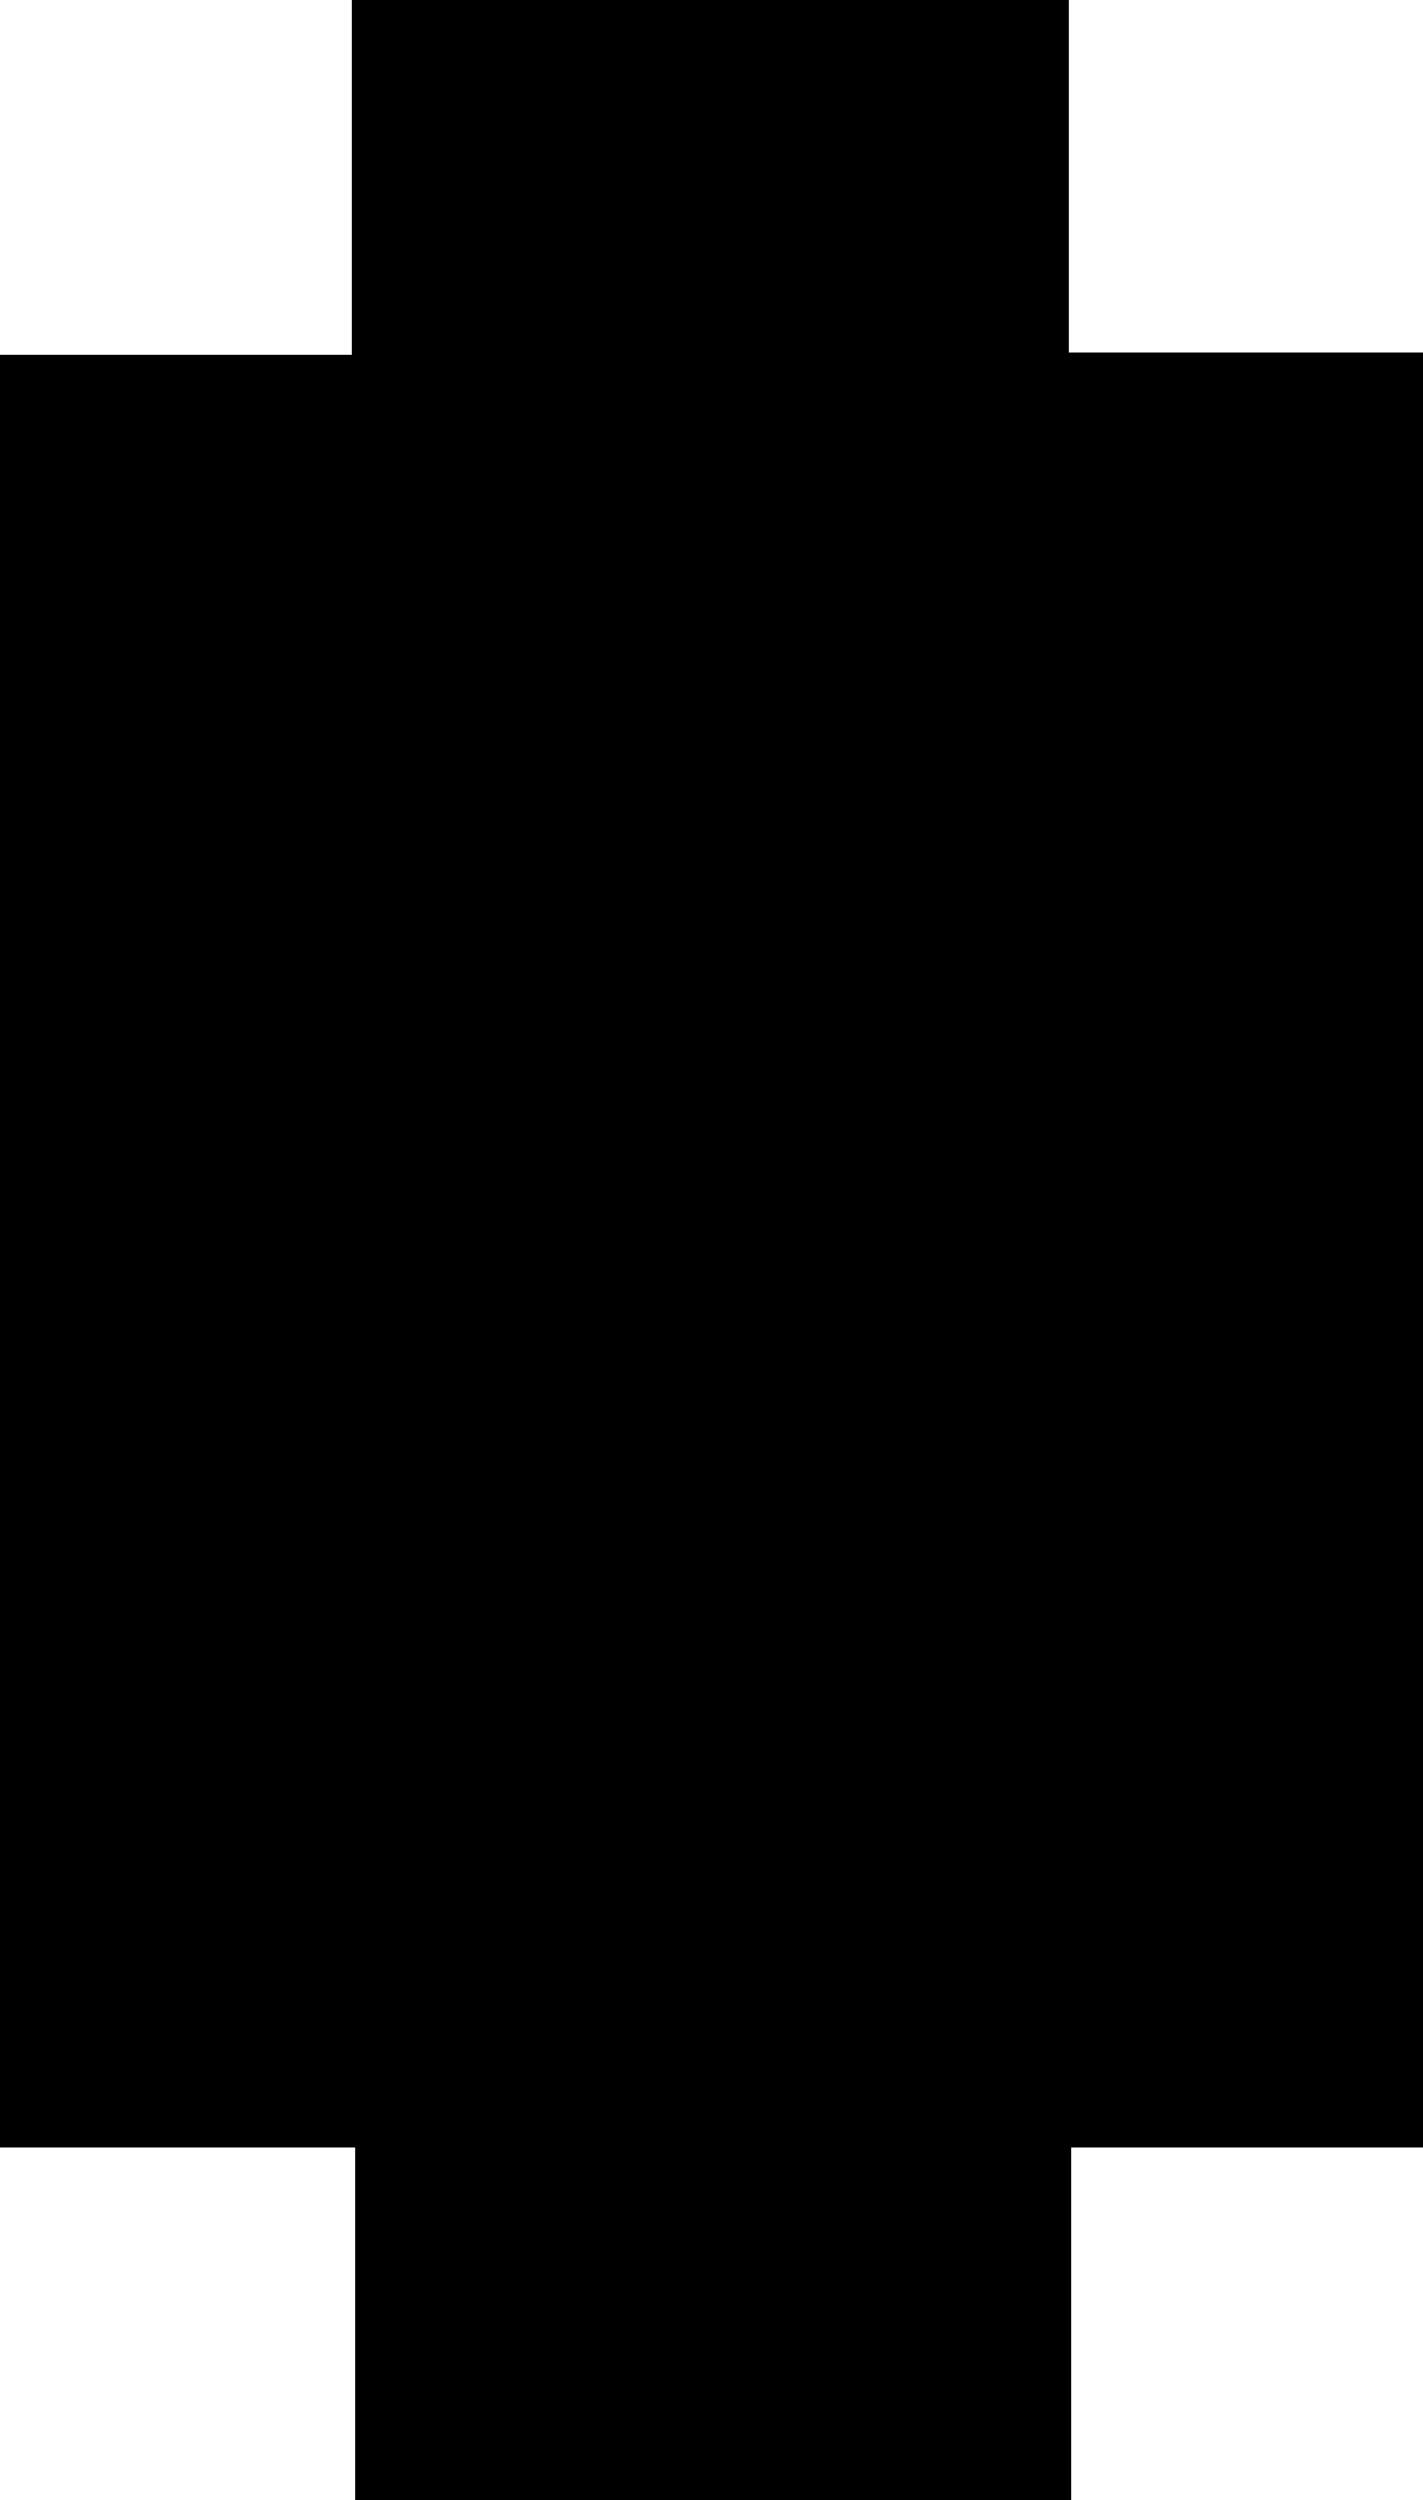 <svg id="Layer_1" data-name="Layer 1" xmlns="http://www.w3.org/2000/svg" viewBox="0 0 55.41 97.3"><path d="M112.58,83.45H98.88V97.17H71V83.45H57.17V13.68h13.7V-.13H98.79V13.59h13.79Z" transform="translate(-57.17 0.13)"/></svg>